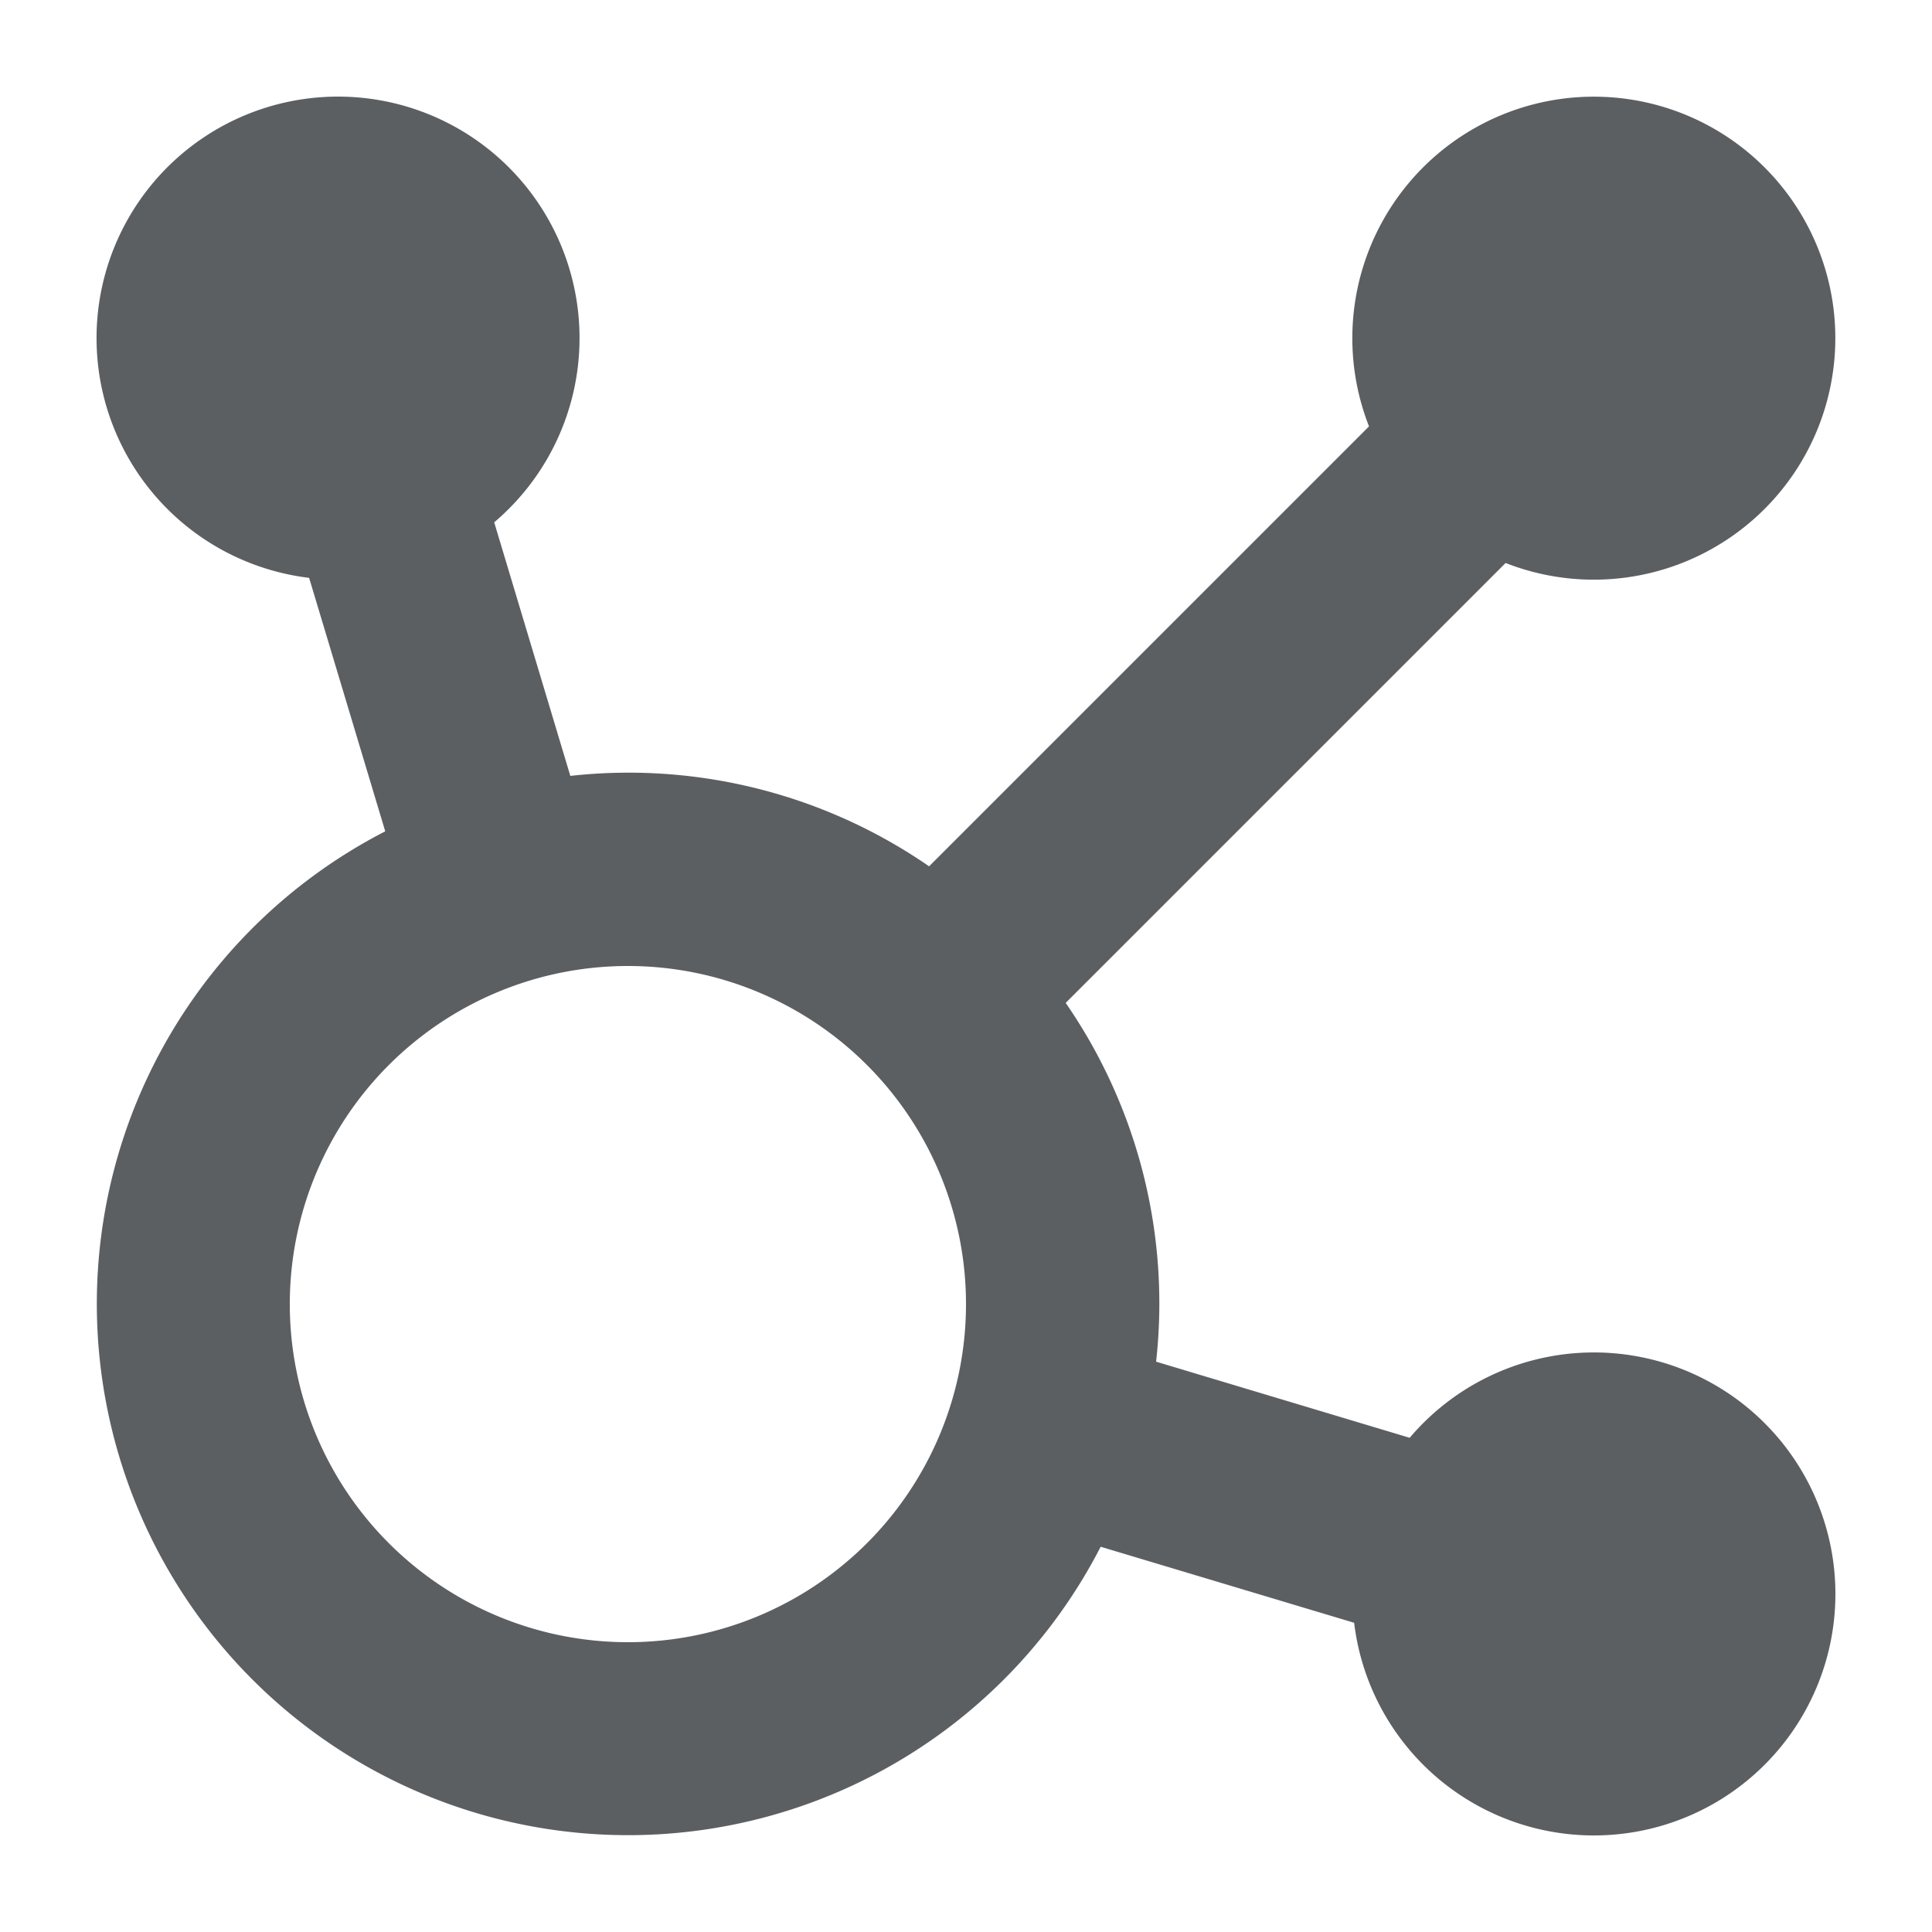 <svg xmlns="http://www.w3.org/2000/svg" viewBox="0 0 20 20" fill="currentColor"><path d="M5.116 5.407a2.5 2.5 0 10-1.916.575l.788 2.624a5.5 5.5 0 107.406 7.406l2.624.787a2.5 2.5 0 10.575-1.915l-2.625-.788a5.474 5.474 0 00-.936-3.714l4.554-4.554a2.5 2.5 0 10-1.414-1.414L9.618 8.968a5.475 5.475 0 00-3.714-.936l-.788-2.625zM10 13.5a3.5 3.5 0 11-7 0 3.5 3.5 0 017 0z" fill="#5C5F62"/></svg>